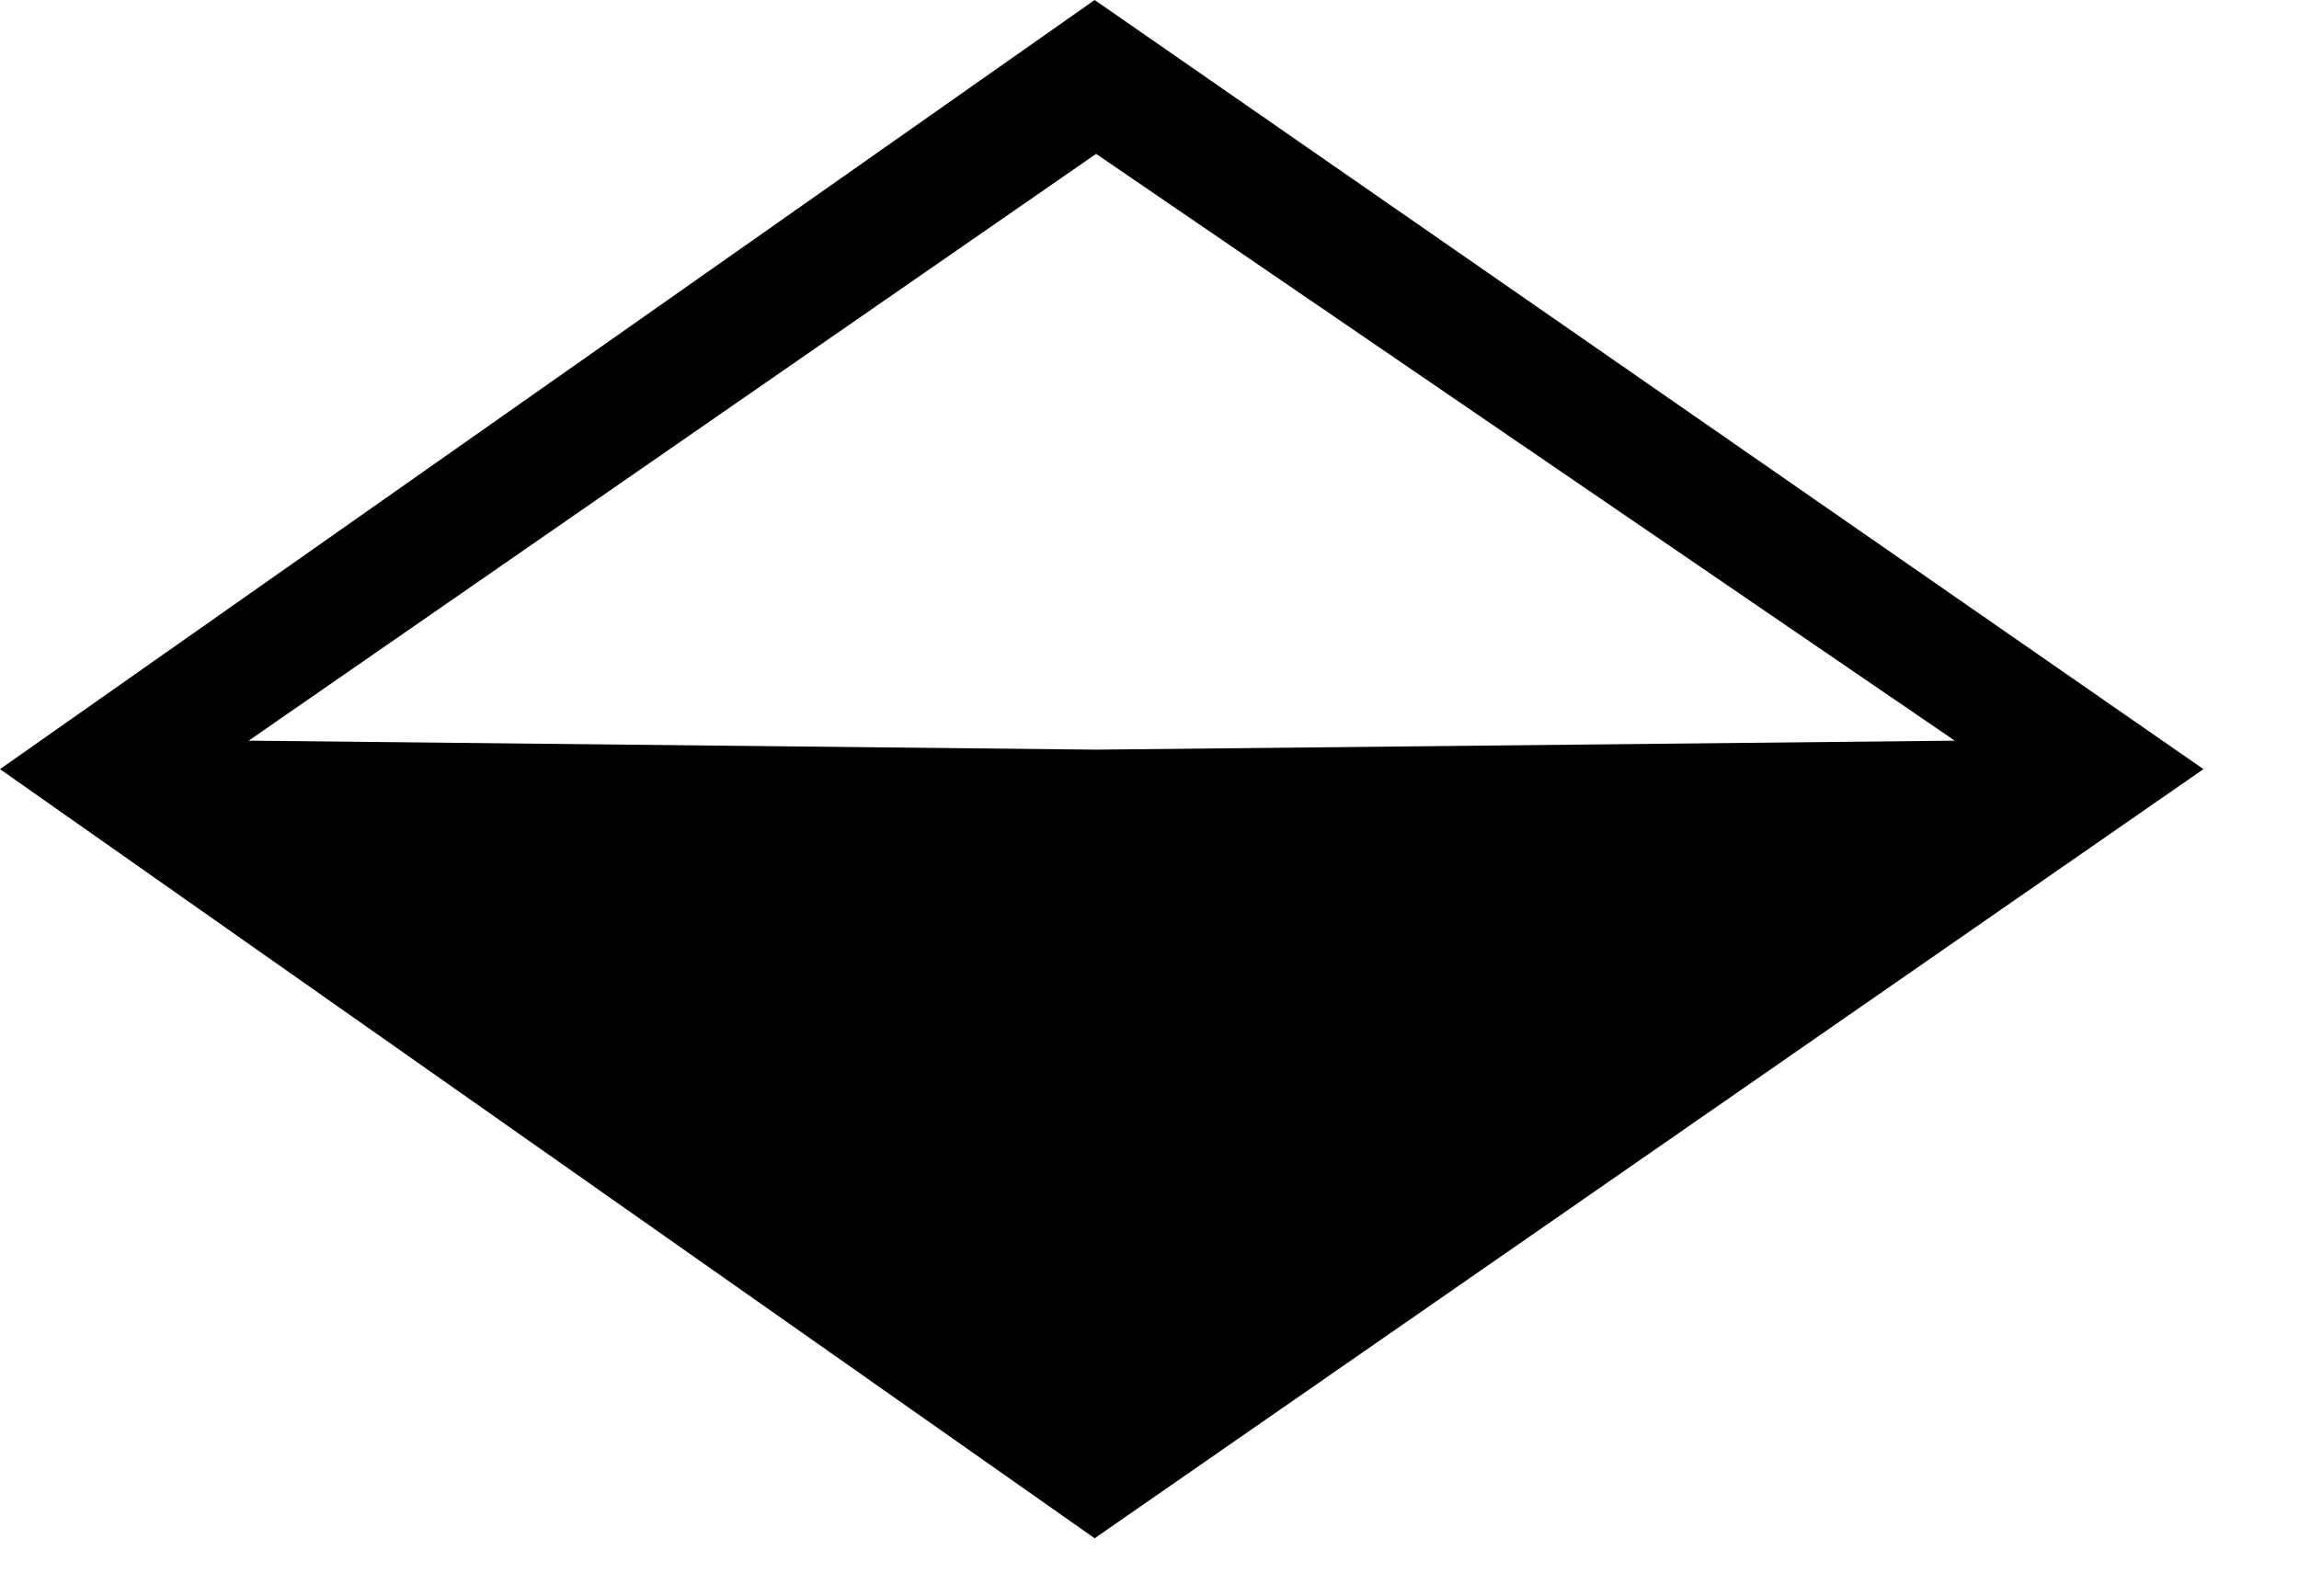 <?xml version="1.0" encoding="utf-8"?>
<!DOCTYPE svg PUBLIC "-//W3C//DTD SVG 1.1//EN" "http://www.w3.org/Graphics/SVG/1.1/DTD/svg11.dtd">
<svg width="36" height="25" xmlns:xlink="http://www.w3.org/1999/xlink" xmlns:xml="http://www.w3.org/XML/1998/namespace" version="1.1" xmlns="http://www.w3.org/2000/svg">
  <g transform="translate(18, 12.5)" id="ToCenterGroup">
    <g transform="translate(0, 0)" id="TranslateGroup">
      <g transform="scale(1)" id="ScaleGroup">
        <g transform="scale(1)" id="InversionGroup">
          <g transform="rotate(0, 0, 0)" id="RotateGroup">
            <g transform="translate(-18, -12.5)" id="ToOriginGroup">
              <rect x="0" y="0" width="36" height="25" id="RawSize" style="fill:none;" />
              <path d="M17.141 24.094 L34.504 12.047 L17.141 0 L0 12.047 L17.141 24.094 z M17.164 2.41 L30.609 11.601 L17.164 11.742 L3.894 11.601 L17.164 2.41 z" />
            </g>
          </g>
        </g>
      </g>
    </g>
  </g>
</svg>